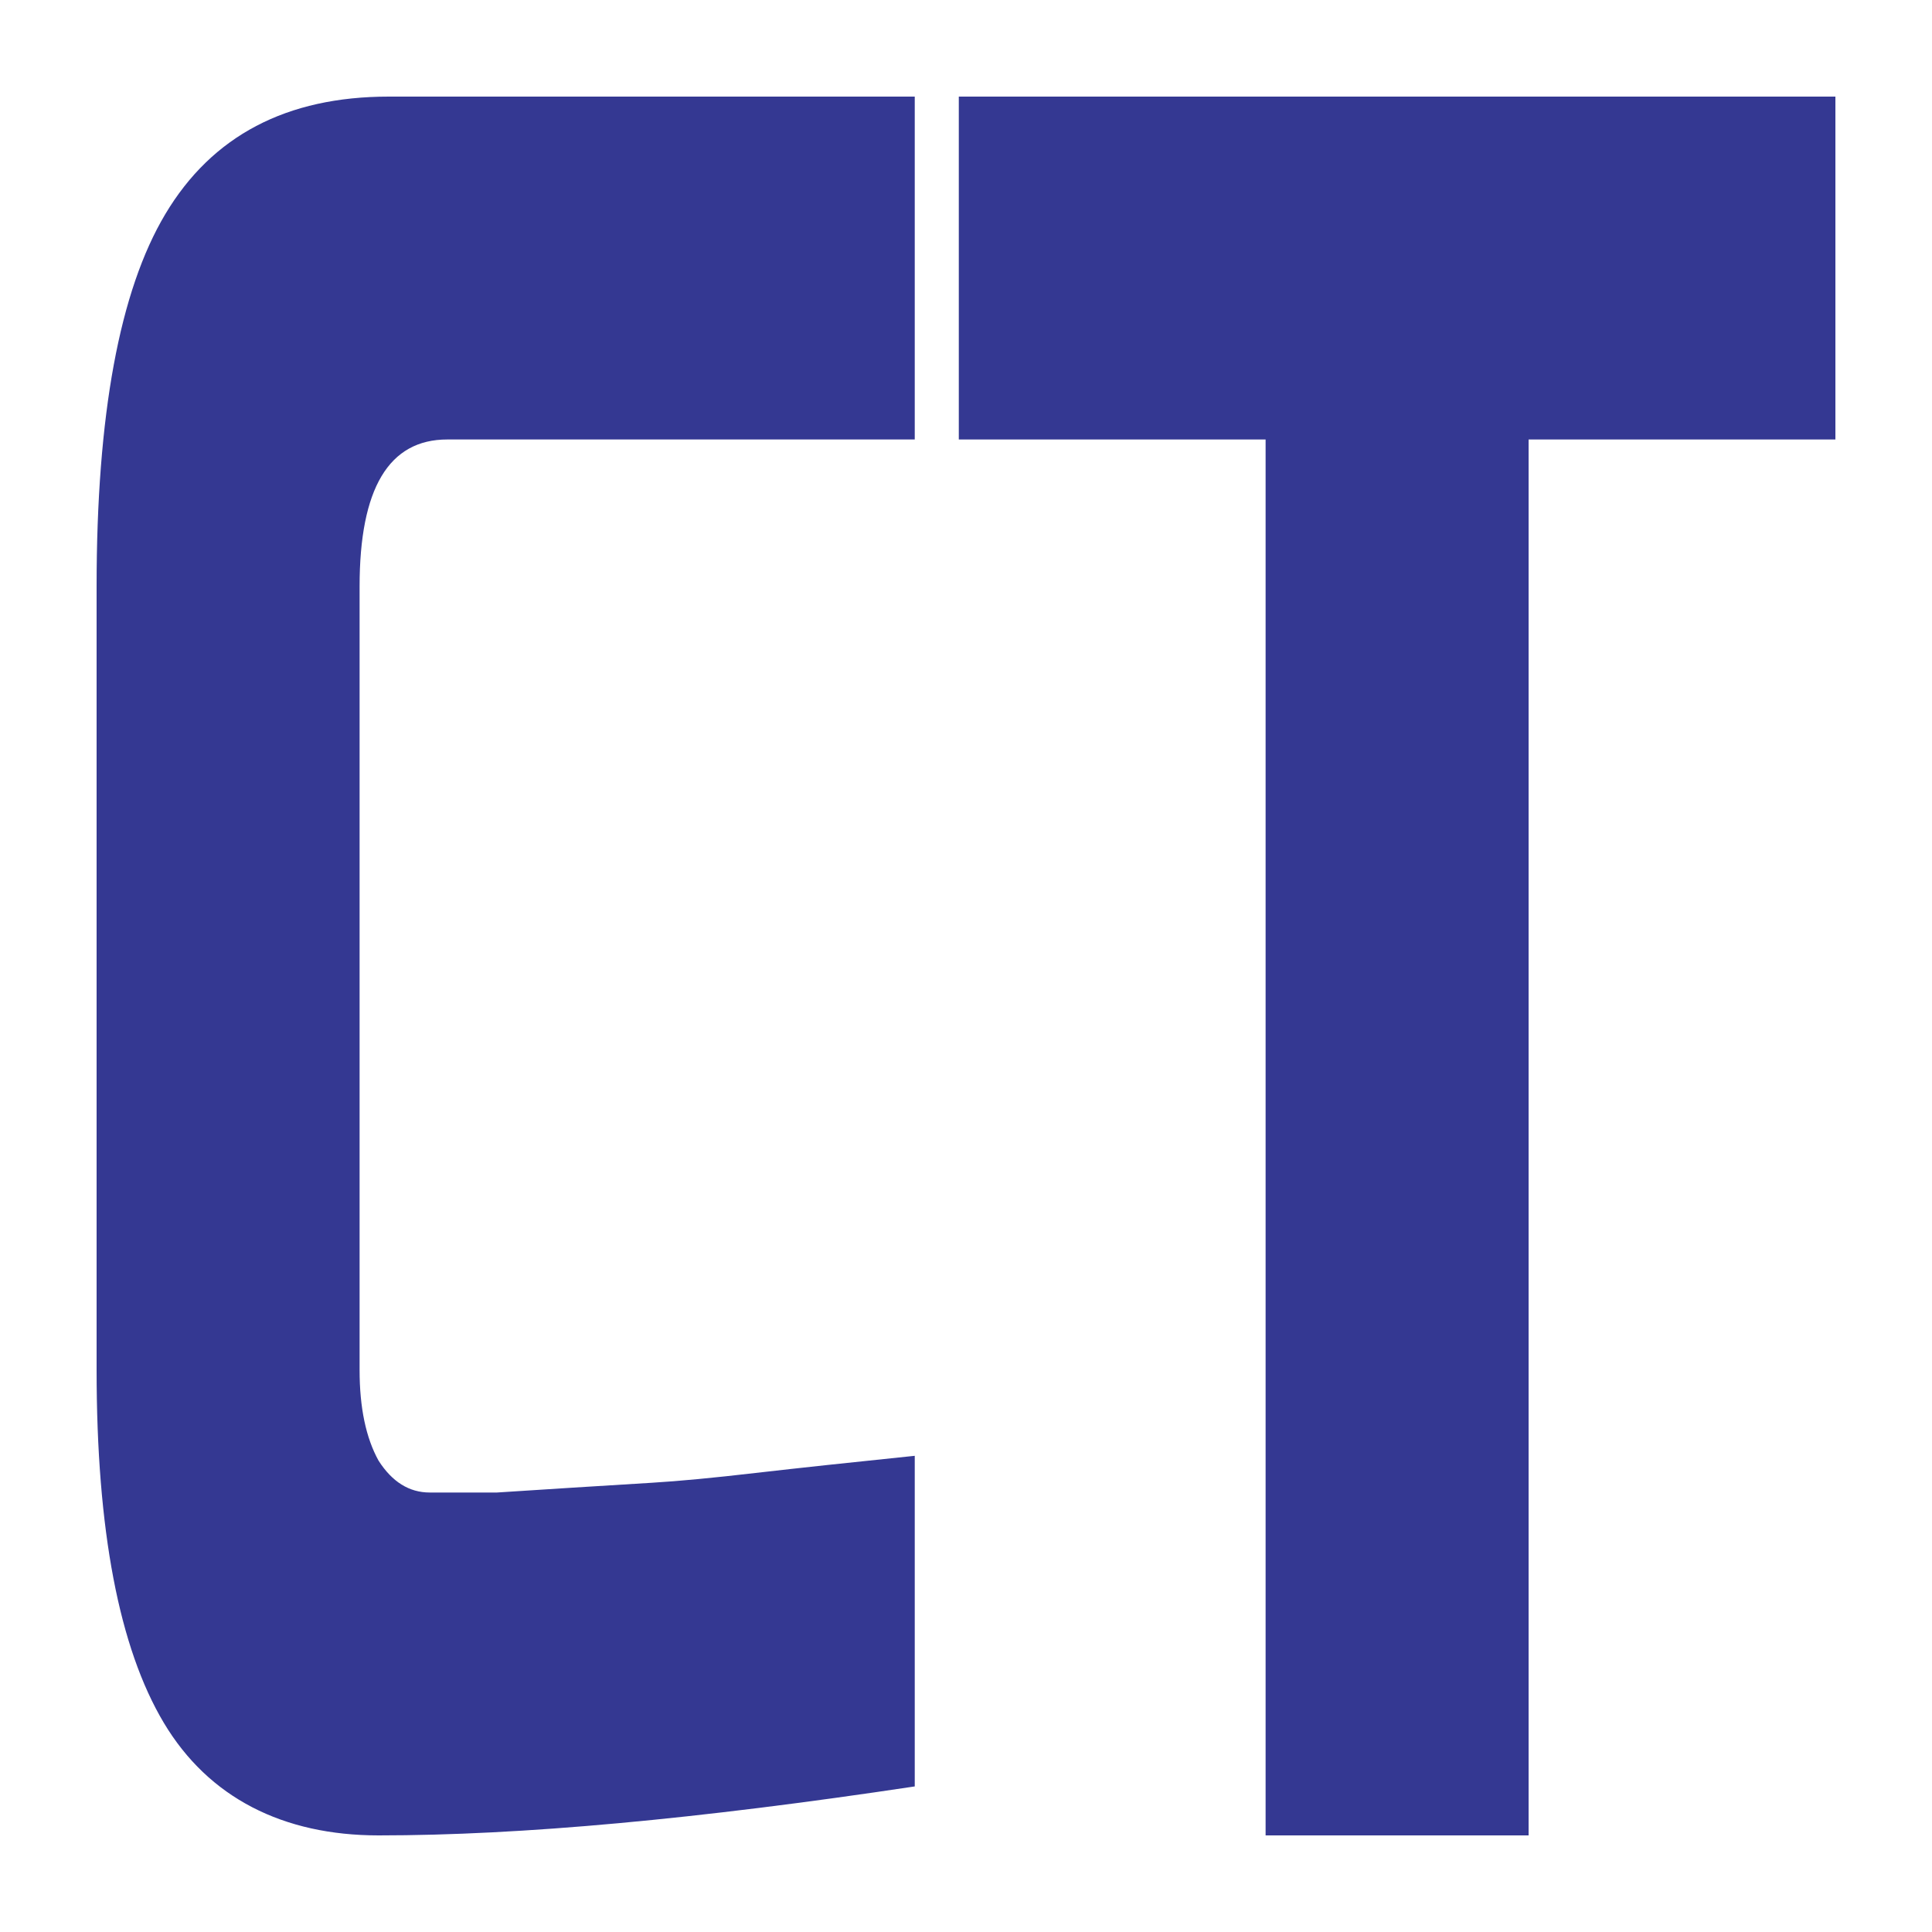 <svg width="40" height="40" viewBox="0 0 40 40" fill="none" xmlns="http://www.w3.org/2000/svg">
<path d="M18.939 36.986C14.443 37.662 10.803 38 7.838 38C5.862 38 4.319 37.222 3.391 35.668C2.464 34.113 2 31.679 2 28.366V12.141C2 8.592 2.474 6.023 3.422 4.434C4.39 2.811 5.932 2 8.05 2H18.939V9.099H9.26C8.05 9.099 7.445 10.113 7.445 12.141V28.366C7.445 29.144 7.576 29.769 7.838 30.242C8.12 30.682 8.473 30.901 8.897 30.901C9.32 30.901 9.784 30.901 10.288 30.901C10.792 30.868 11.317 30.834 11.861 30.8C12.406 30.766 12.95 30.732 13.495 30.699C14.059 30.665 14.775 30.597 15.642 30.496C16.53 30.394 17.629 30.276 18.939 30.141V36.986Z" fill="#343892"/>
<path d="M31.648 38H26.203V9.099H19.851V2H38V9.099H31.648V38Z" fill="#343892"/>
</svg>
